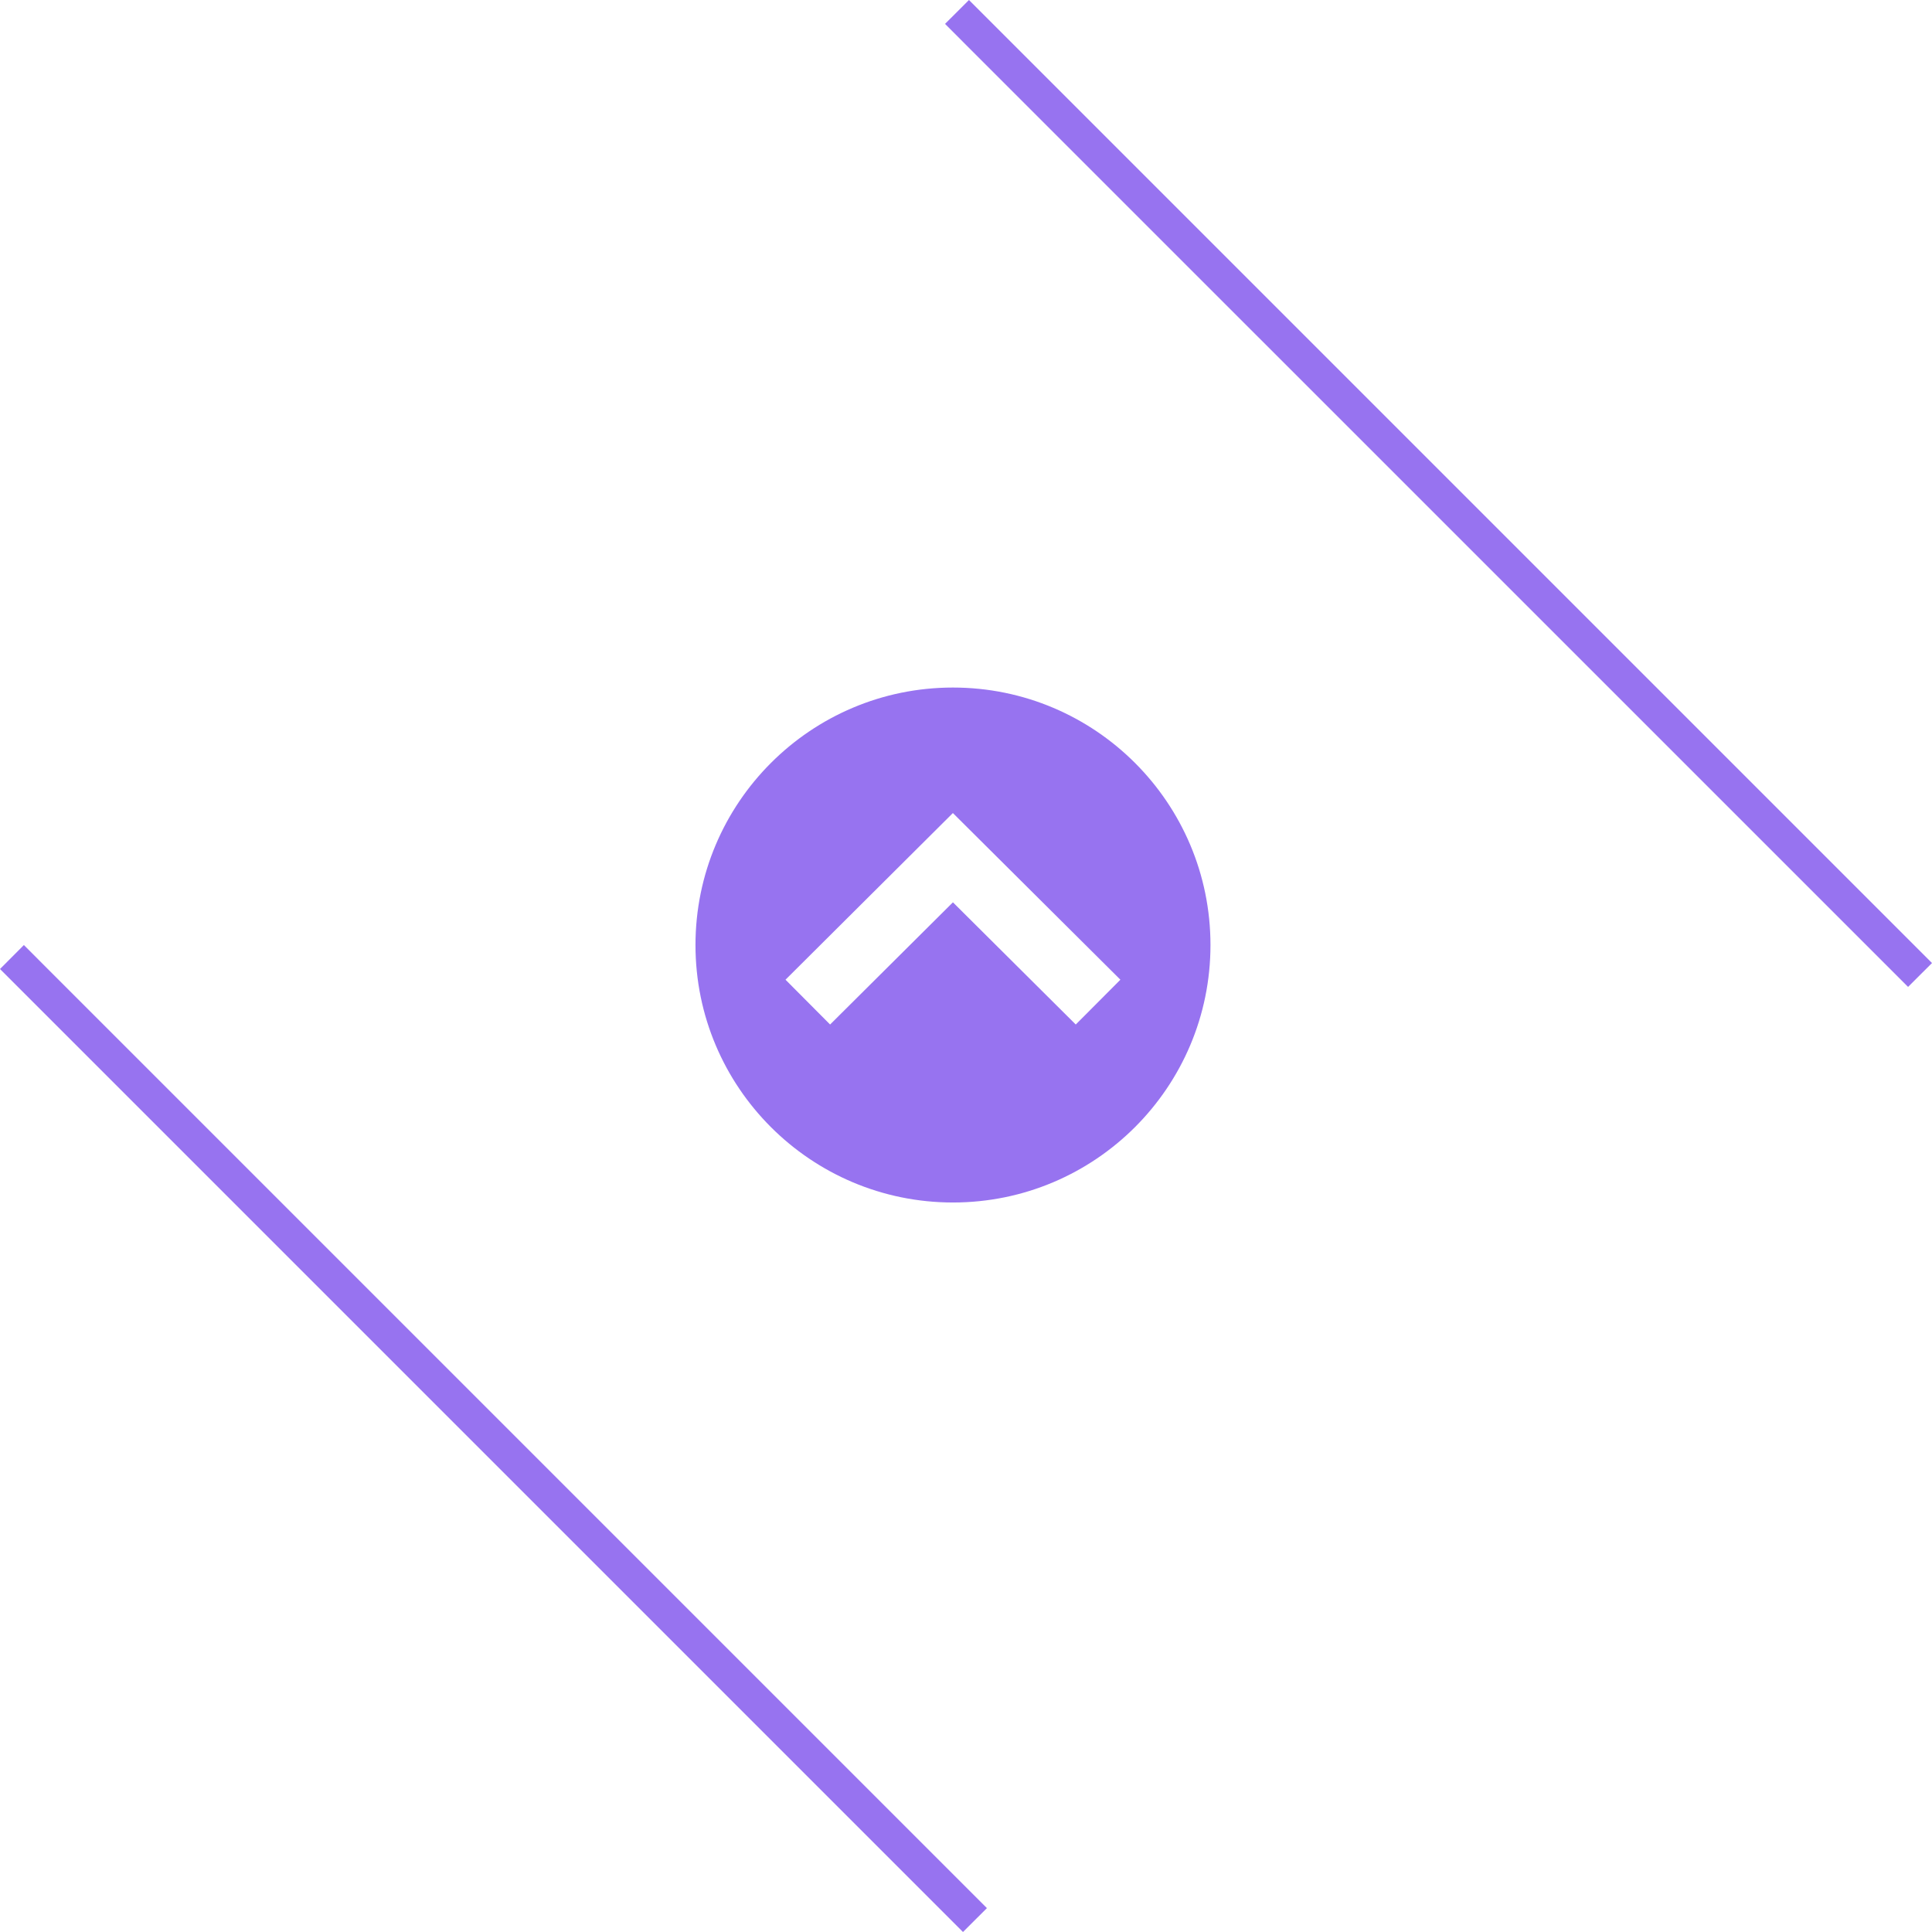<?xml version="1.0" encoding="utf-8"?>
<!-- Generator: Adobe Illustrator 15.1.0, SVG Export Plug-In . SVG Version: 6.00 Build 0)  -->
<!DOCTYPE svg PUBLIC "-//W3C//DTD SVG 1.1//EN" "http://www.w3.org/Graphics/SVG/1.1/DTD/svg11.dtd">
<svg version="1.1" id="Calque_1" xmlns="http://www.w3.org/2000/svg" xmlns:xlink="http://www.w3.org/1999/xlink" x="0px" y="0px"
	 width="45.536px" height="45.536px" viewBox="0 0 45.536 45.536" enable-background="new 0 0 45.536 45.536" xml:space="preserve" fill="#9773f0">
<g>
	<g>
		<polygon points="22.274,0.563 22.838,1.128 44.409,22.698 44.972,23.261 45.536,22.698 22.838,0 		"/>
		<polygon points="22.697,45.536 23.261,44.973 22.697,44.409 1.127,22.839 0.563,22.274 0,22.839 		"/>
	</g>
	<path id="arrow-27-icon" fill="#9773f0" d="M16.392,22.274c0,3.352,2.718,6.068,6.069,6.068s6.069-2.717,6.069-6.068
		c0-3.351-2.718-6.069-6.069-6.069S16.392,18.923,16.392,22.274z M26.407,23.091l-1.052,1.056l-2.895-2.88l-2.895,2.88l-1.051-1.056
		l3.945-3.928L26.407,23.091z"/>
</g>
</svg>
